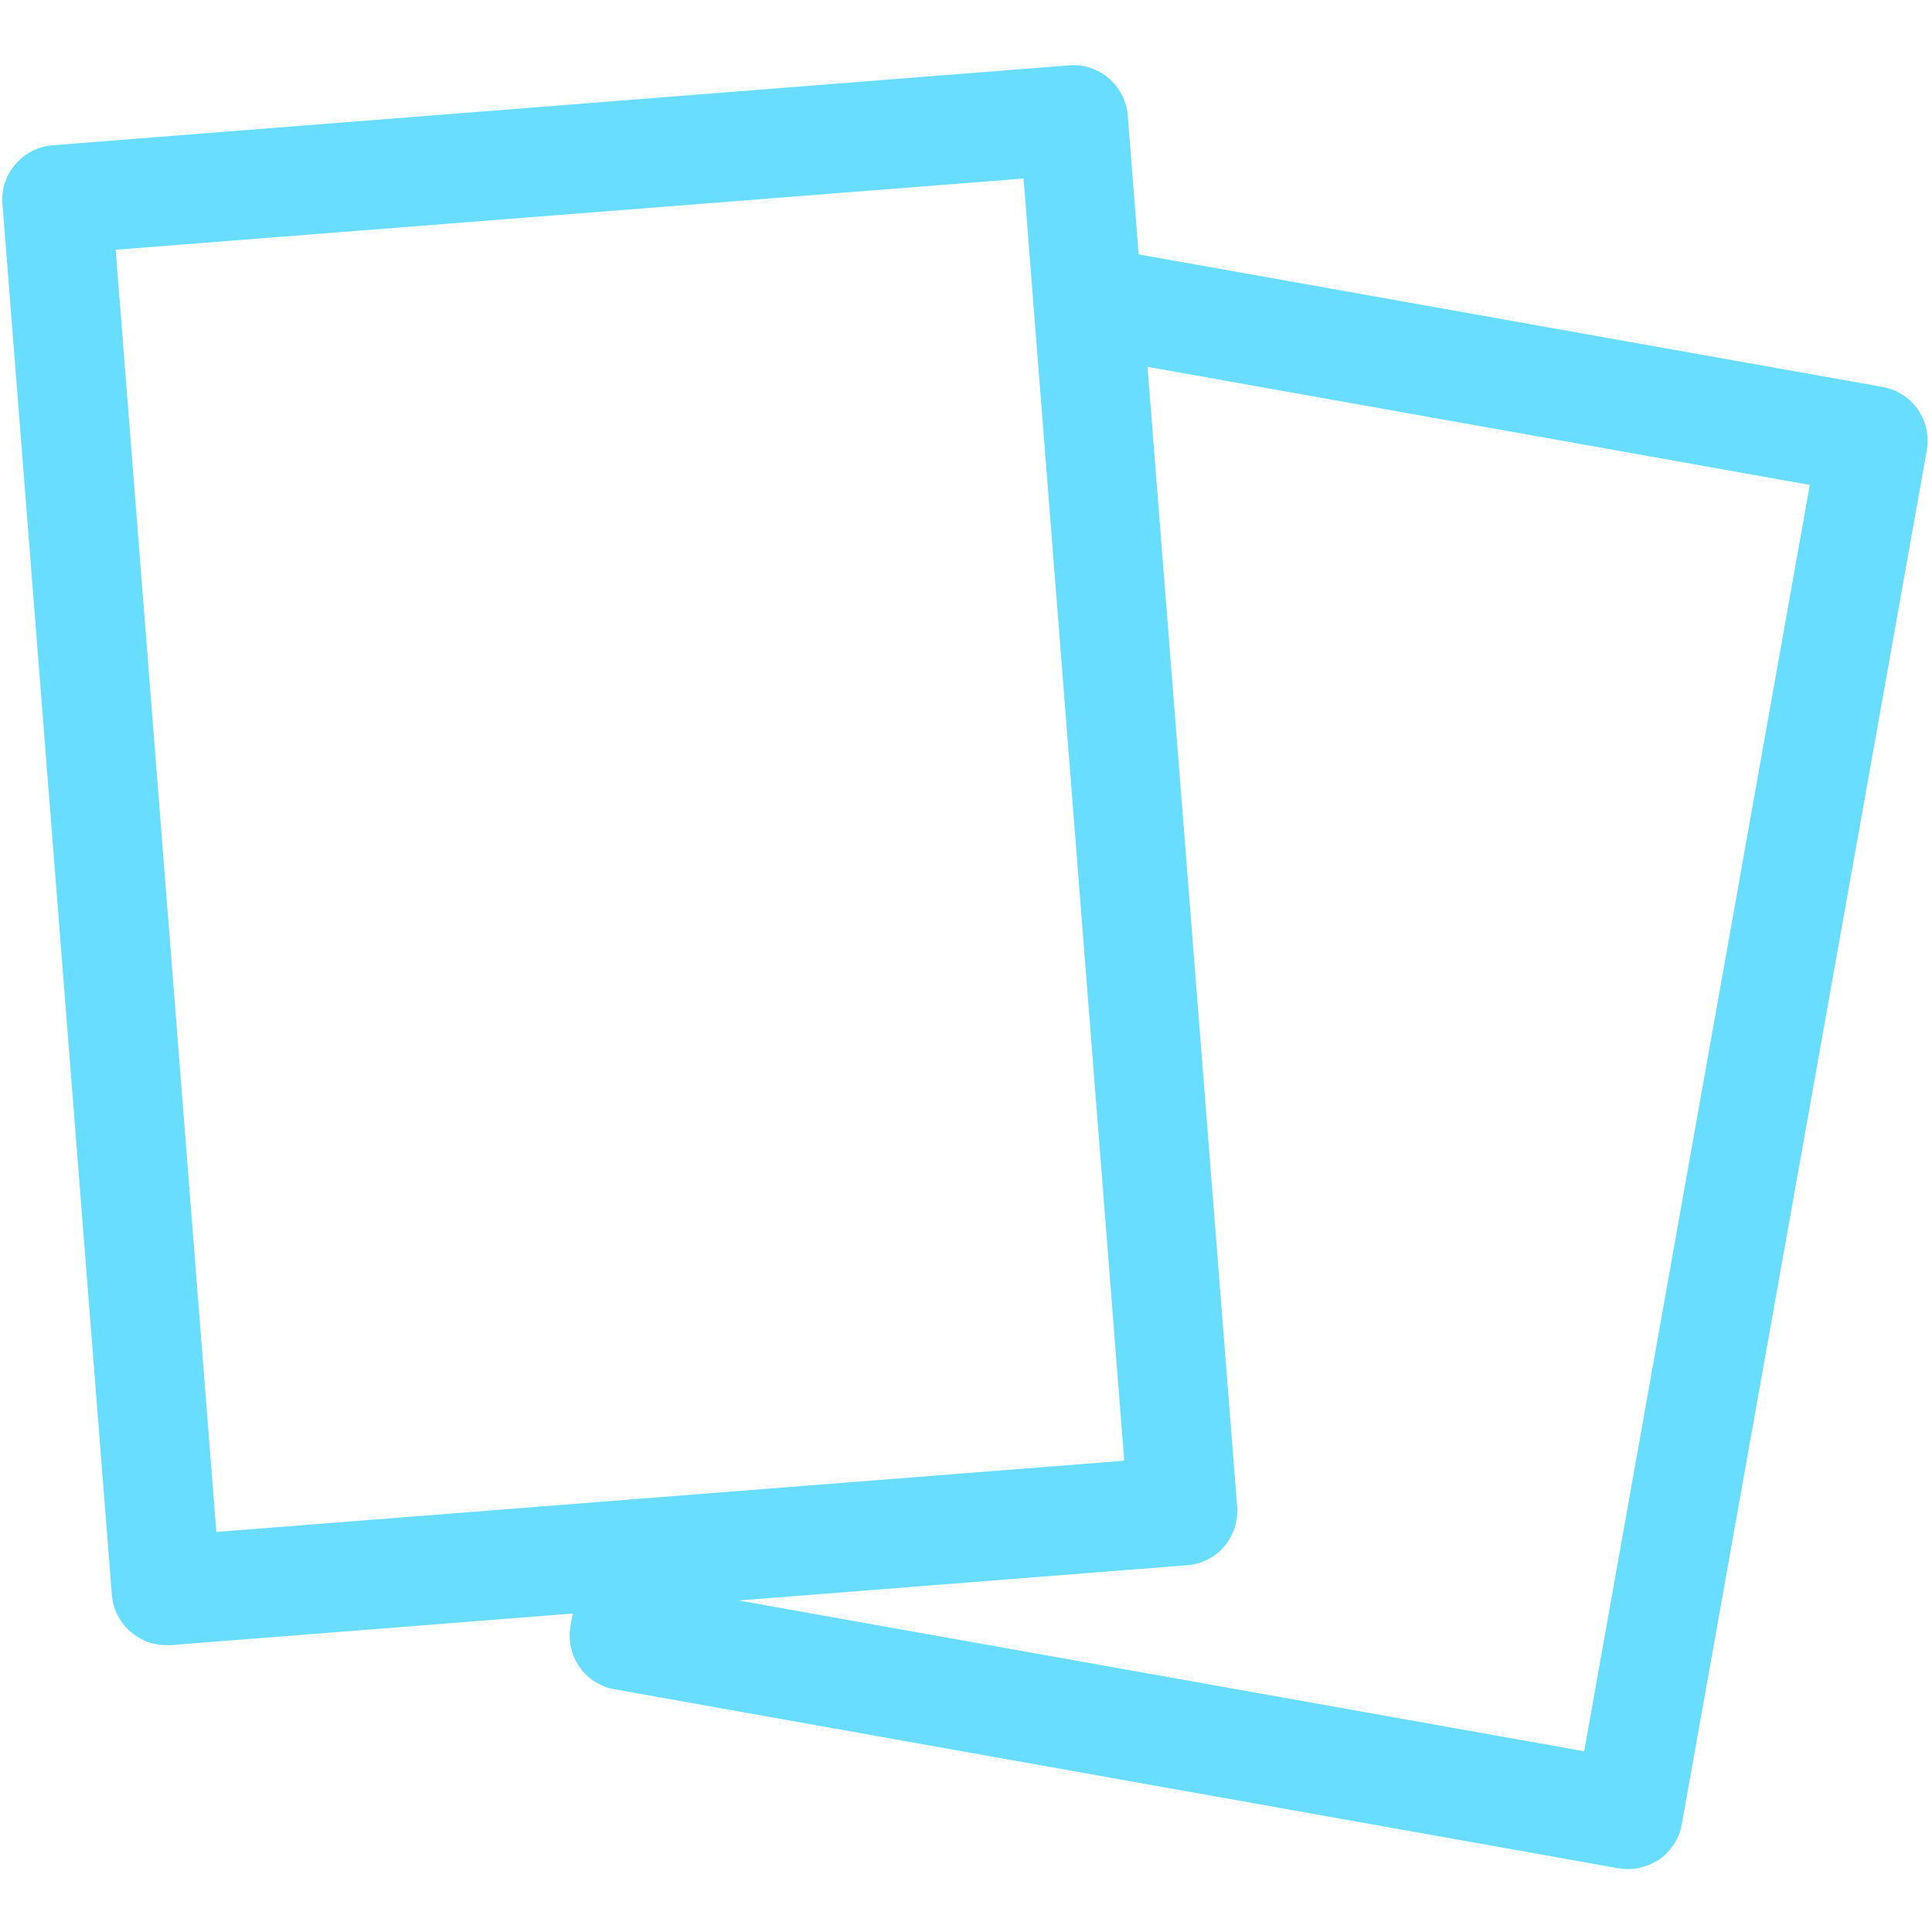 <svg xmlns="http://www.w3.org/2000/svg" xmlns:xlink="http://www.w3.org/1999/xlink" width="500" zoomAndPan="magnify" viewBox="0 0 375 375" height="500" preserveAspectRatio="xMidYMid meet" version="1.0">
<defs>
<clipPath id="06dcff7512"><path d="M 0 12.188 L 241 12.188 L 241 320 L 0 320 Z M 0 12.188 " clip-rule="nonzero"/></clipPath>
</defs>
<path fill="#69DDFF" d="M 316.012 362.793 C 315.379 362.793 314.793 362.742 314.16 362.637 L 119.301 327.898 C 116.547 327.422 114.059 325.836 112.469 323.559 C 110.879 321.227 110.246 318.422 110.723 315.617 L 113.582 299.73 C 114.586 293.957 120.094 290.145 125.863 291.152 C 131.637 292.156 135.449 297.664 134.441 303.438 L 133.488 308.891 L 307.488 339.918 L 351.277 94.121 L 209.316 68.809 C 203.543 67.805 199.73 62.297 200.738 56.523 C 201.742 50.754 207.25 46.941 213.023 47.949 L 365.414 75.109 C 371.188 76.117 375 81.625 373.992 87.395 L 326.445 354.059 C 325.969 356.812 324.379 359.301 322.102 360.887 C 320.25 362.105 318.129 362.793 316.012 362.793 Z M 316.012 362.793 " fill-opacity="1" fill-rule="nonzero"/>
<g clip-path="url(#06dcff7512)">
<path fill="#69DDFF" d="M 32.246 319.32 C 26.793 319.32 22.133 315.086 21.711 309.578 L 0.477 39.582 C 0 33.758 4.395 28.672 10.219 28.195 L 207.516 12.684 C 213.34 12.207 218.422 16.602 218.898 22.426 L 240.133 292.422 C 240.344 295.23 239.445 297.984 237.645 300.152 C 235.844 302.324 233.195 303.594 230.441 303.809 L 33.148 319.32 C 32.828 319.32 32.566 319.32 32.246 319.32 Z M 22.453 48.477 L 41.992 297.348 L 218.211 283.527 L 198.672 34.656 Z M 22.453 48.477 " fill-opacity="1" fill-rule="nonzero"/>
</g>
</svg>